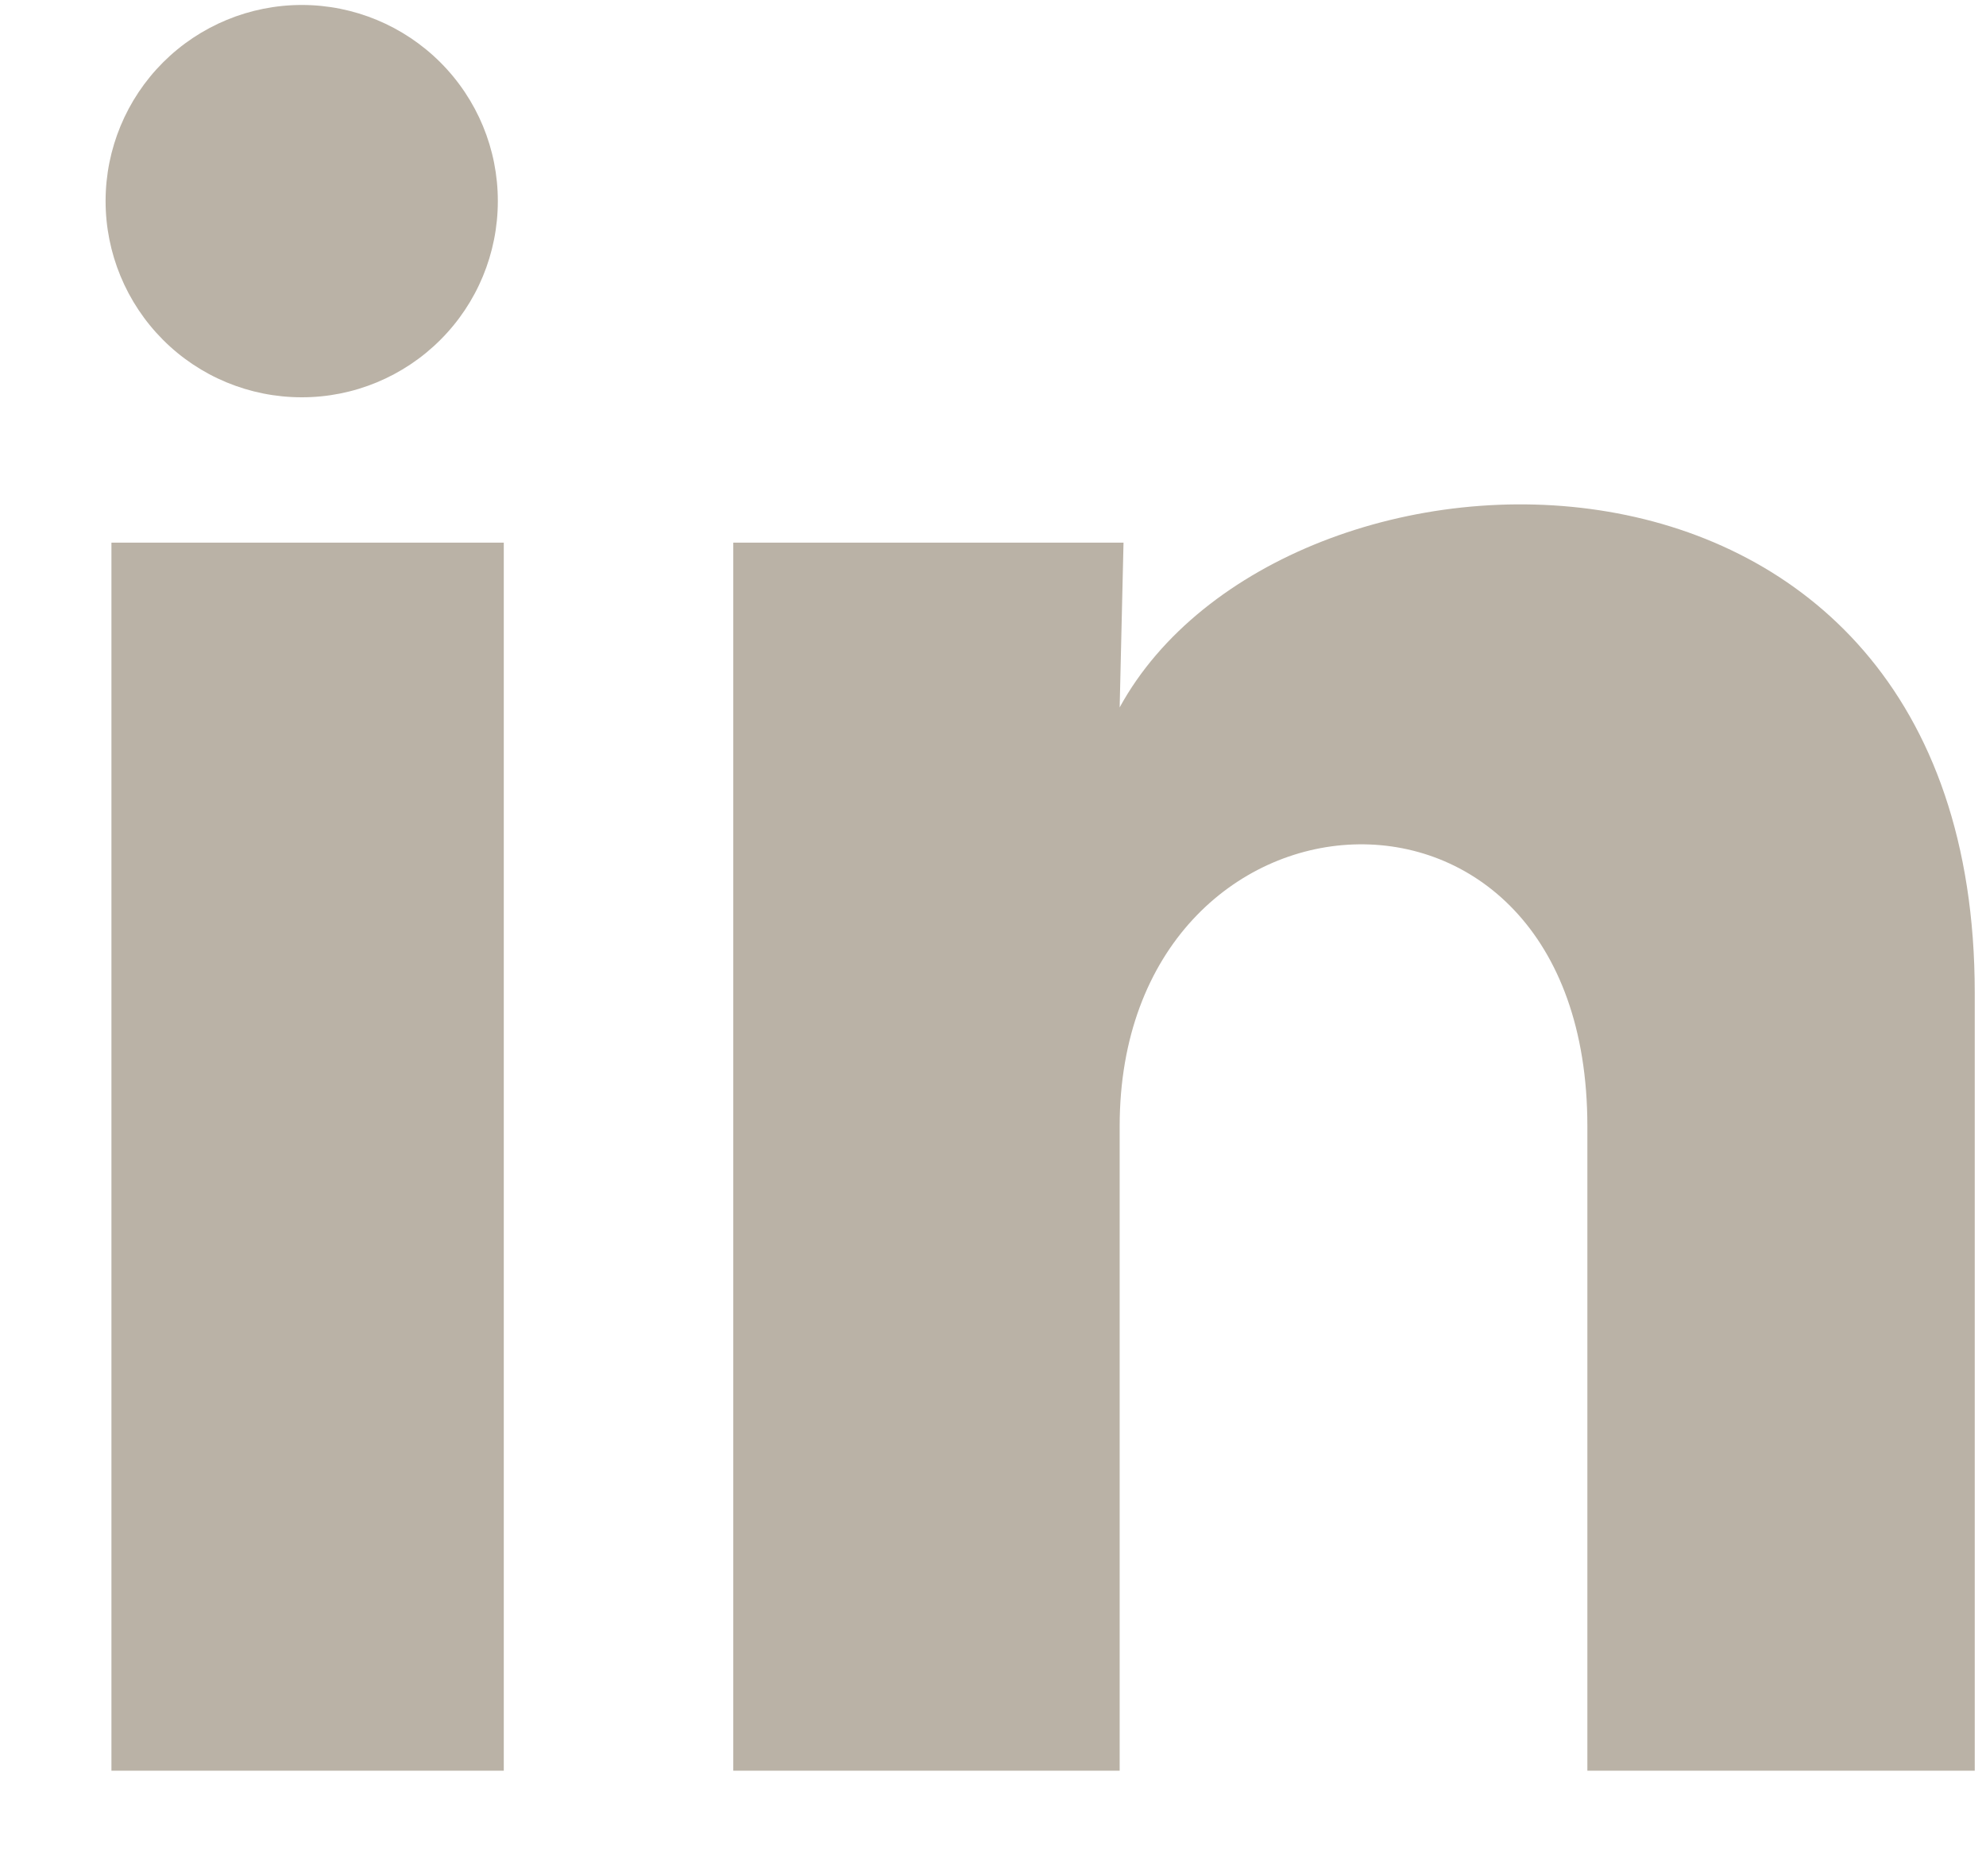 <svg width="18" height="17" viewBox="0 0 18 17" fill="none" xmlns="http://www.w3.org/2000/svg">
<path d="M4.512 1.823C4.512 2.295 4.325 2.747 3.991 3.08C3.658 3.413 3.205 3.601 2.734 3.6C2.262 3.6 1.81 3.413 1.477 3.079C1.144 2.745 0.957 2.293 0.957 1.822C0.957 1.35 1.145 0.898 1.478 0.565C1.812 0.232 2.264 0.045 2.736 0.045C3.207 0.045 3.659 0.233 3.992 0.566C4.326 0.9 4.513 1.352 4.512 1.823ZM4.566 4.917H1.01V16.045H4.566V4.917ZM10.183 4.917H6.646V16.045H10.148V10.205C10.148 6.952 14.387 6.65 14.387 10.205V16.045H17.898V8.996C17.898 3.512 11.623 3.717 10.148 6.41L10.183 4.917Z" fill="#BAB2A6"/>
</svg>
